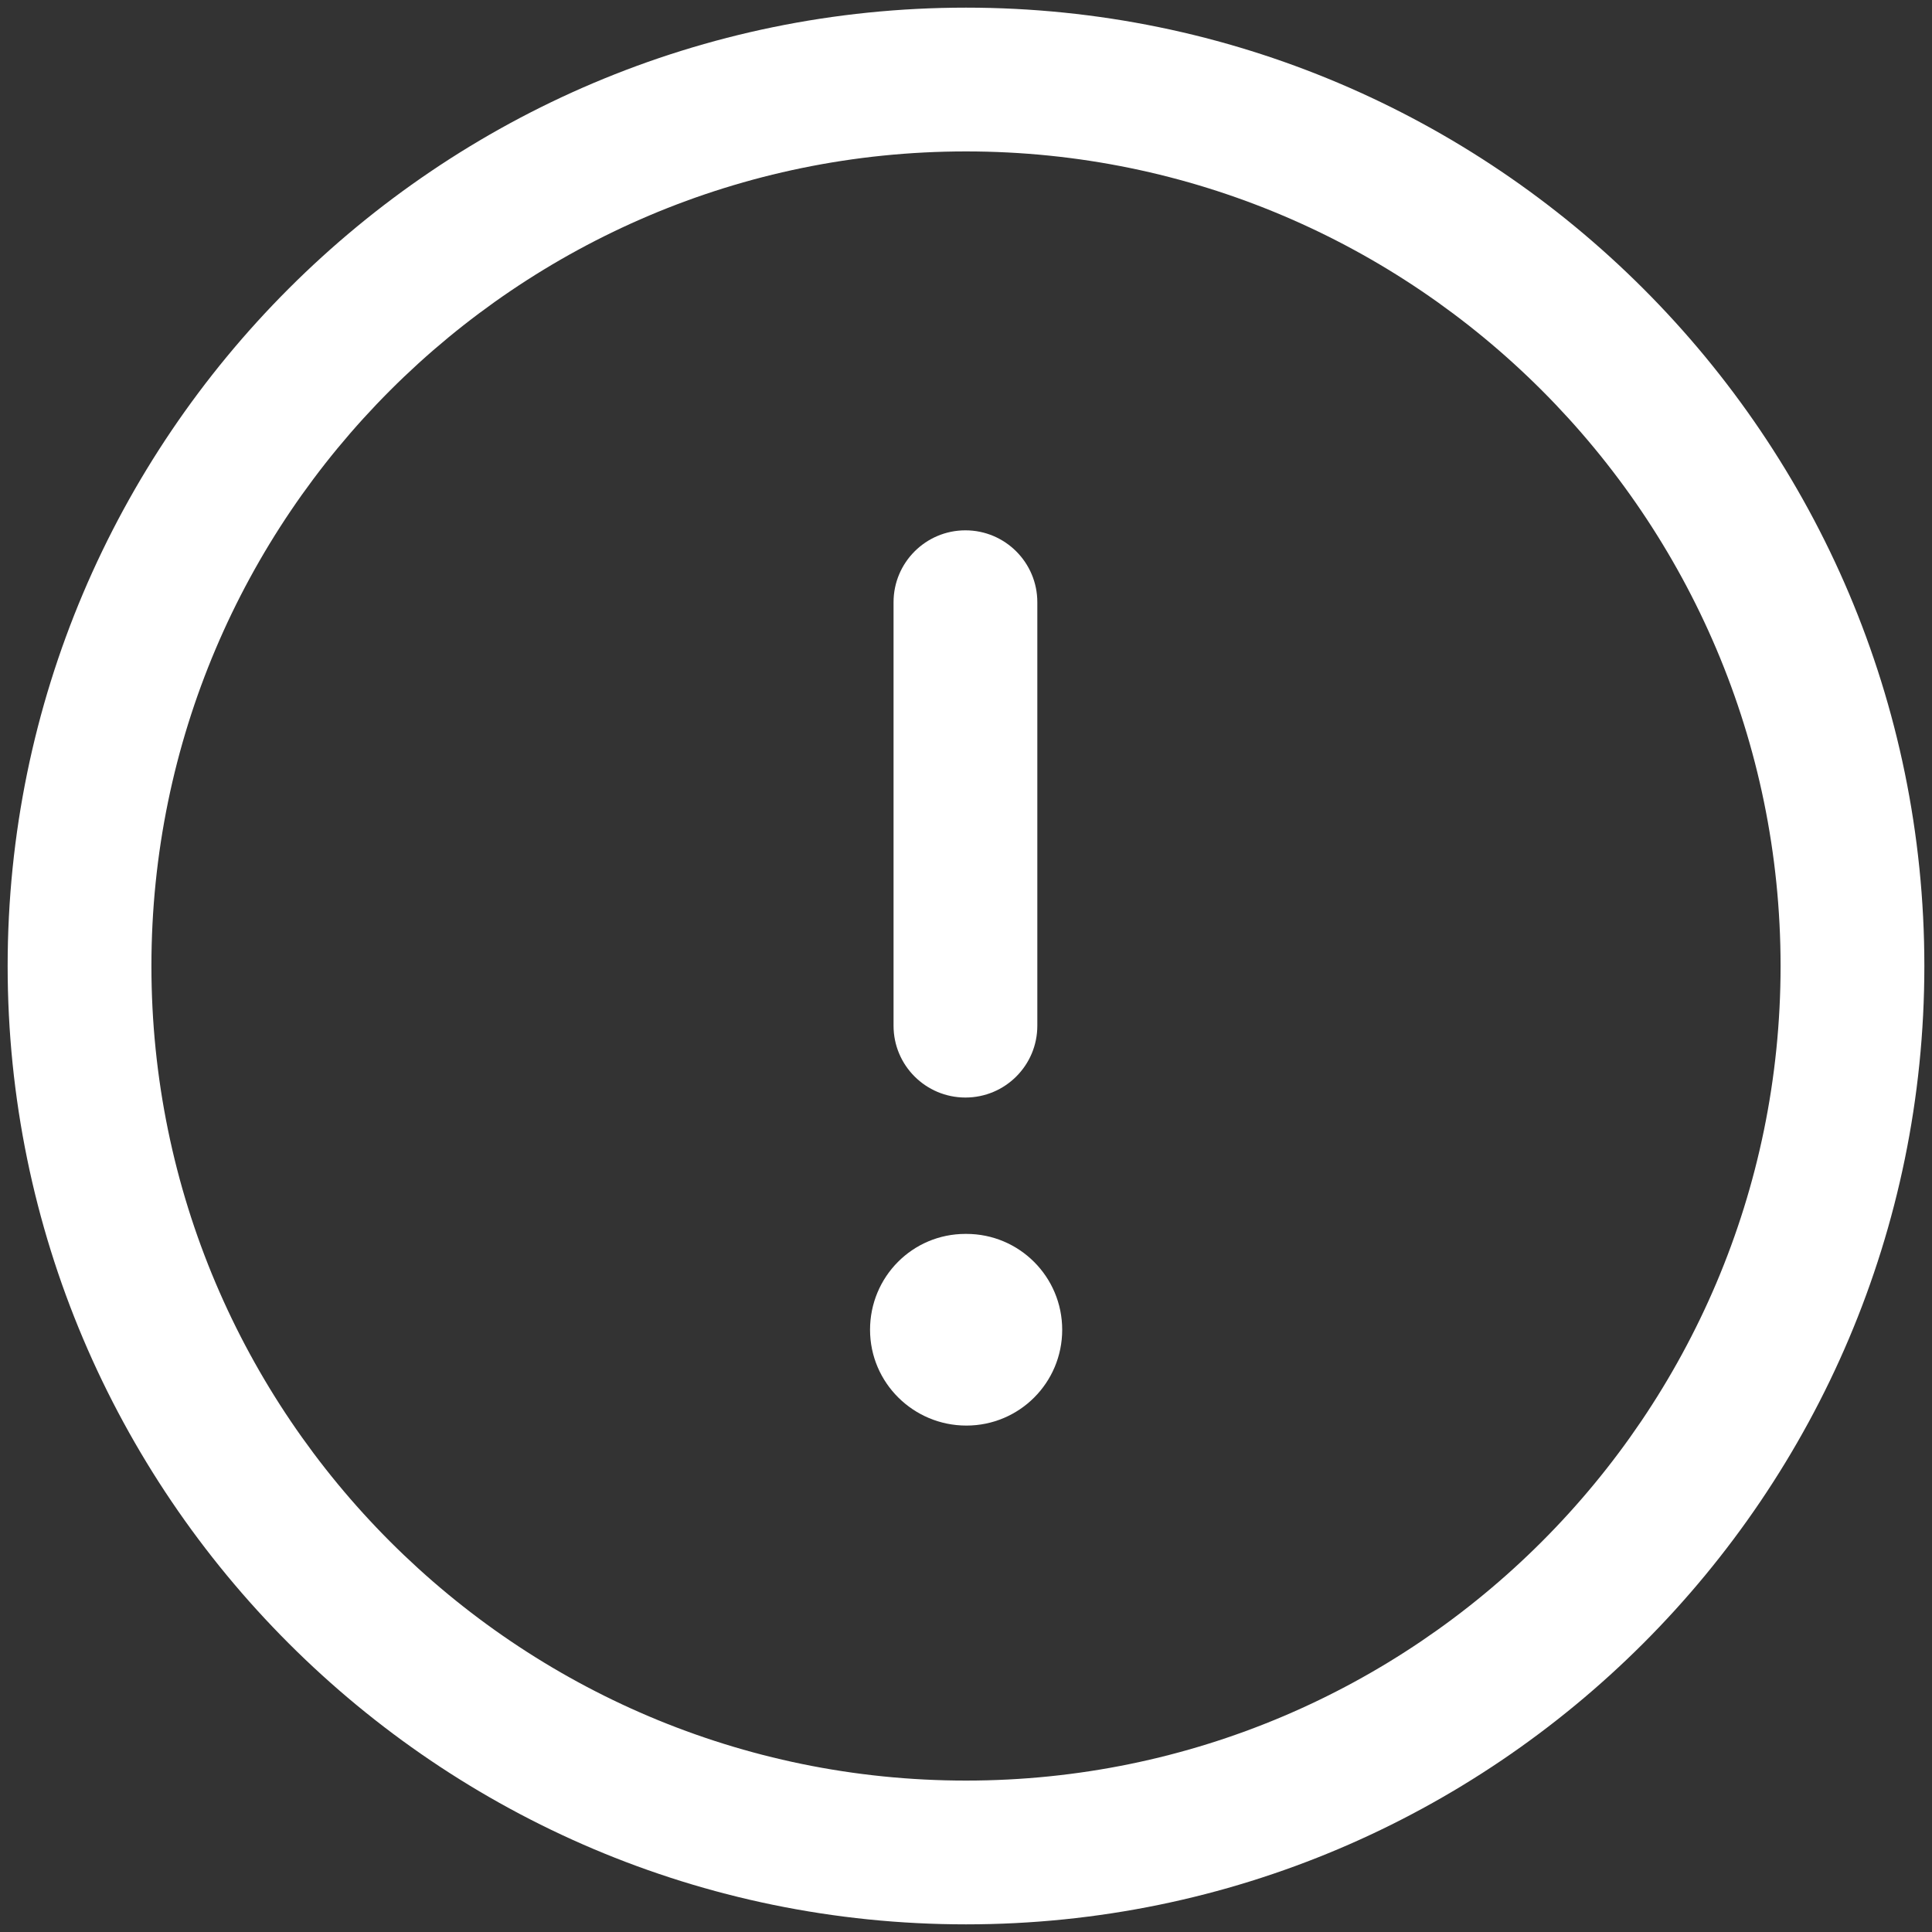 <svg width="24" height="24" viewBox="0 0 24 24" fill="none" xmlns="http://www.w3.org/2000/svg">
<rect x="0" y="0" width="24" height="24" fill="#333333" stroke="none"/>
<g id="Iconly/Light-Outline/Danger Circle">
<g id="Danger Circle">
<path id="Fill 1" fill-rule="evenodd" clip-rule="evenodd" d="M12 1.881C6.42 1.881 1.881 6.42 1.881 12C1.881 17.58 6.42 22.119 12 22.119C17.58 22.119 22.119 17.58 22.119 12C22.119 6.42 17.58 1.881 12 1.881ZM12 23.905C5.436 23.905 0.095 18.564 0.095 12C0.095 5.436 5.436 0.095 12 0.095C18.564 0.095 23.905 5.436 23.905 12C23.905 18.564 18.564 23.905 12 23.905Z" fill="white"/>
<path id="Fill 3" fill-rule="evenodd" clip-rule="evenodd" d="M11.993 13.634C11.5 13.634 11.1 13.235 11.1 12.742V7.481C11.1 6.988 11.5 6.588 11.993 6.588C12.486 6.588 12.886 6.988 12.886 7.481V12.742C12.886 13.235 12.486 13.634 11.993 13.634Z" fill="white"/>
<path id="Fill 5" fill-rule="evenodd" clip-rule="evenodd" d="M12.005 17.709C11.346 17.709 10.808 17.177 10.808 16.519C10.808 15.861 11.335 15.328 11.993 15.328H12.005C12.663 15.328 13.195 15.861 13.195 16.519C13.195 17.177 12.663 17.709 12.005 17.709Z" fill="white"/>
</g>
</g>
</svg>
